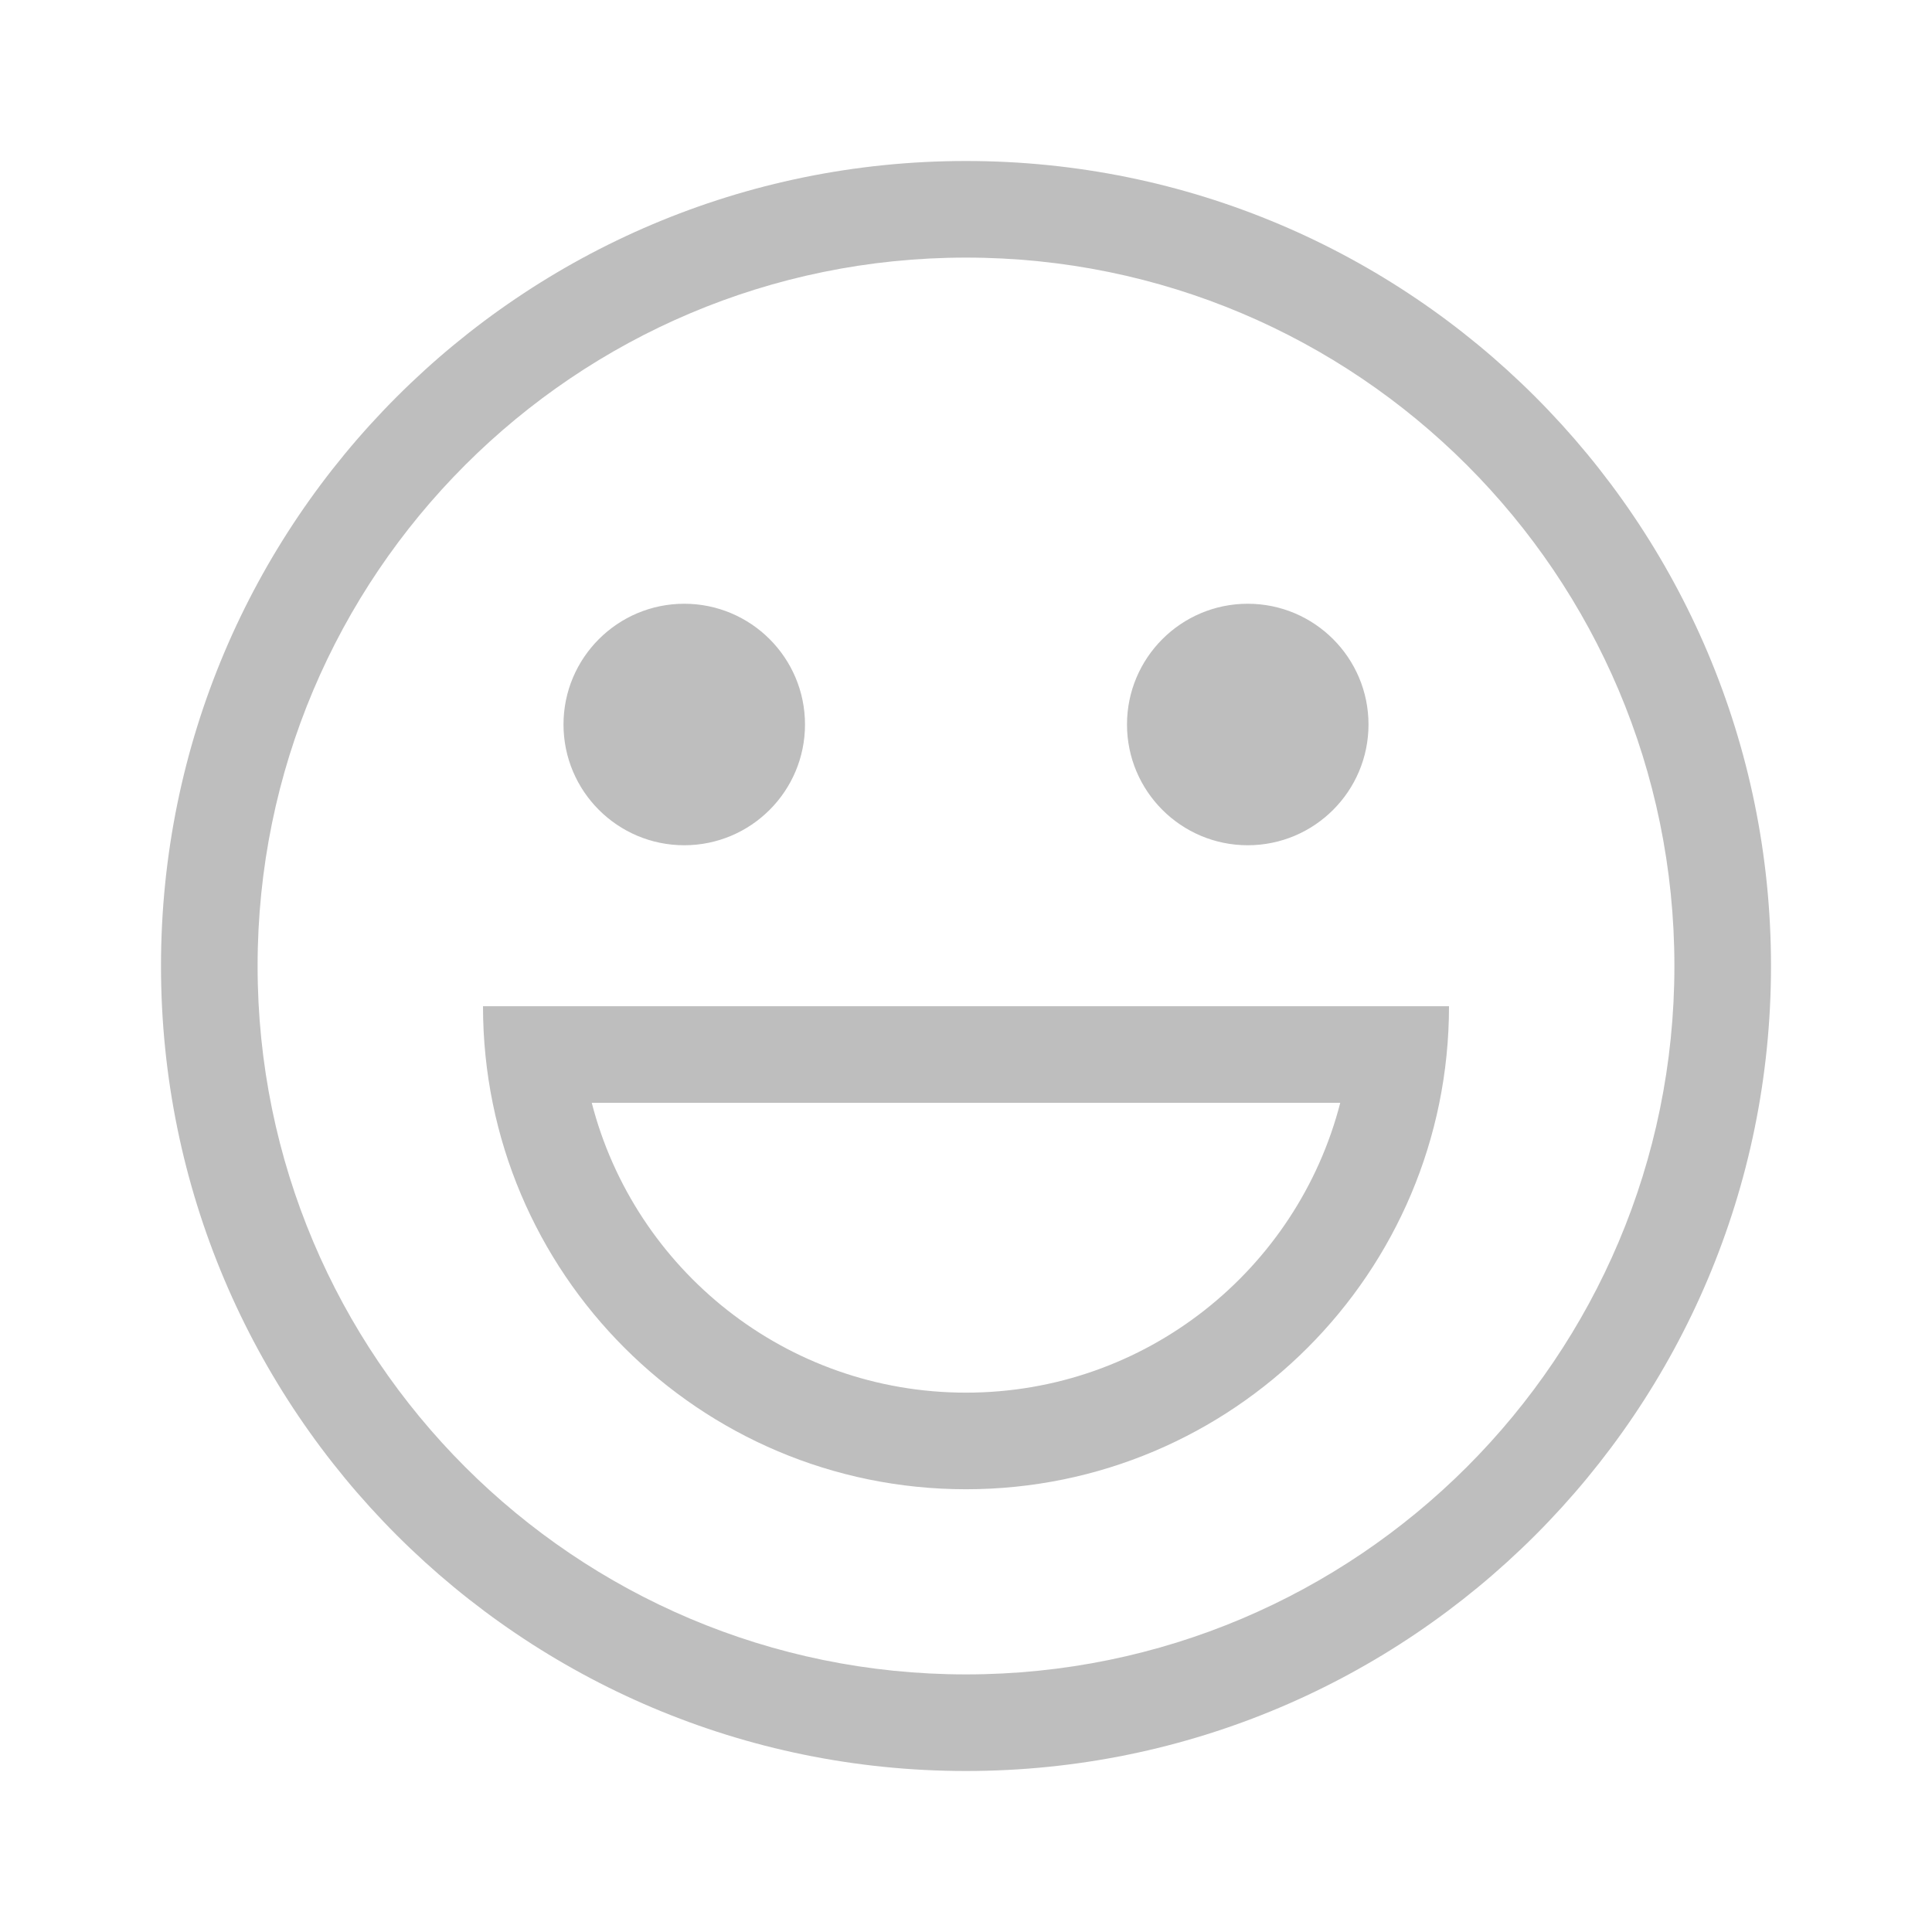<?xml version="1.0" encoding="UTF-8"?>
<svg width="24px" height="24px" viewBox="0 0 24 24" version="1.1" xmlns="http://www.w3.org/2000/svg" xmlns:xlink="http://www.w3.org/1999/xlink">
    <!-- Generator: Sketch 50.2 (55047) - http://www.bohemiancoding.com/sketch -->
    <title>icons_outlined_sticker</title>
    <desc>Created with Sketch.</desc>
    <defs></defs>
    <g id="icons_outlined_sticker" stroke="none" stroke-width="1" fill="none" fill-rule="evenodd">
        <g id="icon23" fill="rgb(190,190,190)" fill-rule="nonzero">
            <path d="M12,22 C6.477,22 2,17.523 2,12 C2,6.477 6.477,2 12,2 C17.523,2 22,6.477 22,12 C22,17.523 17.523,22 12,22 Z M12,20.8 C16.86,20.8 20.8,16.86 20.8,12 C20.8,7.14 16.86,3.2 12,3.2 C7.14,3.2 3.2,7.14 3.2,12 C3.2,16.86 7.14,20.8 12,20.8 Z M6,12.5 L18,12.5 C18,15.814 15.314,18.5 12,18.5 C8.686,18.5 6,15.814 6,12.5 Z M12,17.3 C14.237,17.3 16.116,15.77 16.649,13.7 L7.351,13.7 C7.884,15.77 9.763,17.3 12,17.3 Z M8.5,10.5 C7.672,10.5 7,9.828 7,9 C7,8.172 7.672,7.5 8.5,7.5 C9.328,7.5 10,8.172 10,9 C10,9.828 9.328,10.5 8.5,10.5 Z M15.5,10.5 C14.672,10.5 14,9.828 14,9 C14,8.172 14.672,7.5 15.5,7.5 C16.328,7.5 17,8.172 17,9 C17,9.828 16.328,10.5 15.5,10.5 Z" id="Combined-Shape"></path>
        </g>
    </g>
</svg>